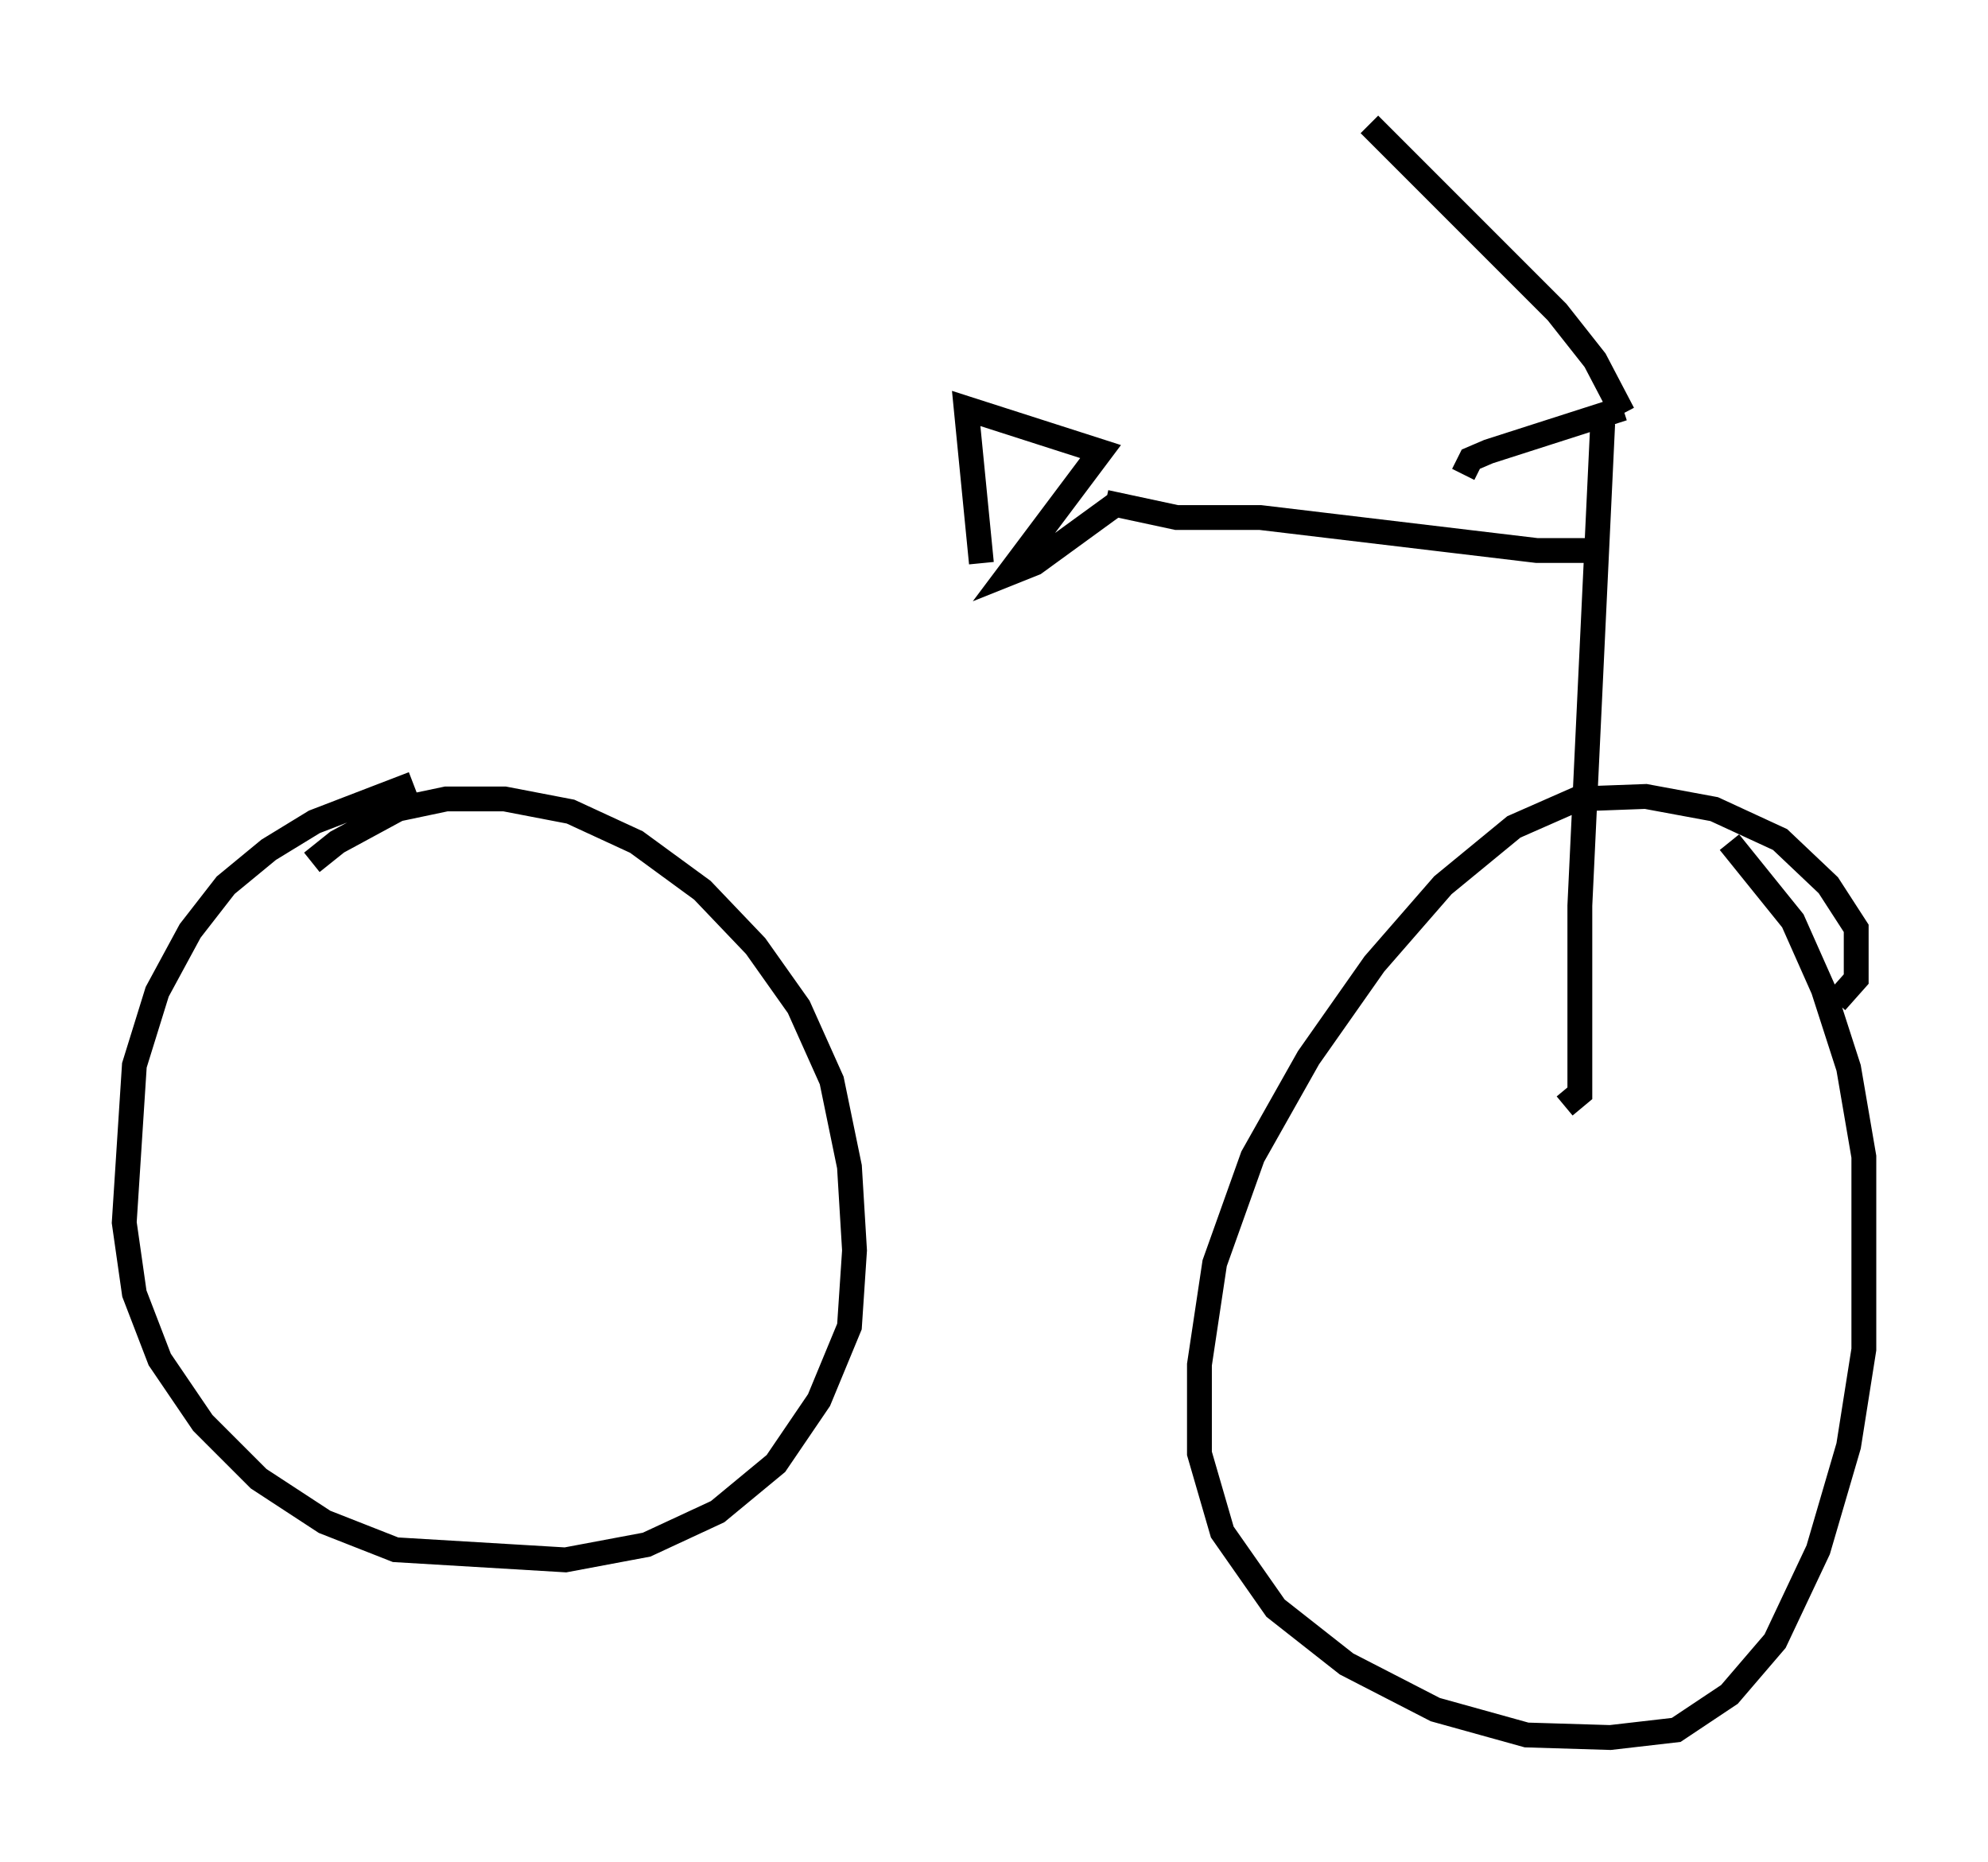 <?xml version="1.0" encoding="utf-8" ?>
<svg baseProfile="full" height="74.926" version="1.1" width="80.03" xmlns="http://www.w3.org/2000/svg" xmlns:ev="http://www.w3.org/2001/xml-events" xmlns:xlink="http://www.w3.org/1999/xlink"><defs /><rect fill="white" height="74.926" width="80.03" x="0" y="0" /><path d="M11.635, 36.034 m0.919, -1.327 l1.021, -0.817 2.45, -1.327 l1.94, -0.408 2.348, 0.0 l2.654, 0.51 2.654, 1.225 l2.654, 1.94 2.144, 2.246 l1.735, 2.45 1.327, 2.96 l0.715, 3.471 0.204, 3.369 l-0.204, 3.063 -1.225, 2.96 l-1.735, 2.552 -2.348, 1.94 l-2.858, 1.327 -3.267, 0.613 l-6.84, -0.408 -2.858, -1.123 l-2.654, -1.735 -2.246, -2.246 l-1.735, -2.552 -1.021, -2.654 l-0.408, -2.858 0.408, -6.329 l0.919, -2.96 1.327, -2.45 l1.429, -1.838 1.735, -1.429 l1.838, -1.123 3.981, -1.531 m57.269, 8.779 l0.817, -0.919 0.0, -2.042 l-1.123, -1.735 -1.94, -1.838 l-2.654, -1.225 -2.756, -0.51 l-2.756, 0.102 -2.552, 1.123 l-2.858, 2.348 -2.756, 3.165 l-2.654, 3.777 -2.246, 3.981 l-1.531, 4.288 -0.613, 4.083 l0.0, 3.573 0.919, 3.165 l2.144, 3.063 2.858, 2.246 l3.573, 1.838 3.675, 1.021 l3.369, 0.102 2.654, -0.306 l2.144, -1.429 1.838, -2.144 l1.735, -3.675 1.225, -4.185 l0.613, -3.879 0.0, -7.758 l-0.613, -3.573 -1.021, -3.165 l-1.225, -2.756 -2.552, -3.165 m-6.635, 10.617 l0.613, -0.51 0.0, -7.554 l0.919, -19.396 m0.817, -0.408 l-1.123, -2.144 -1.531, -1.94 l-7.554, -7.554 m10.208, 11.433 l-5.41, 1.735 -0.715, 0.306 l-0.306, 0.613 m5.308, 3.063 l-2.348, 0.0 -11.127, -1.327 l-3.369, 0.0 -2.858, -0.613 m0.51, 0.0 l-3.369, 2.45 -1.021, 0.408 l3.675, -4.9 -5.41, -1.735 l0.613, 6.227 m-0.817, -1.735 " fill="none" stroke="black" stroke-width="1" /></svg>